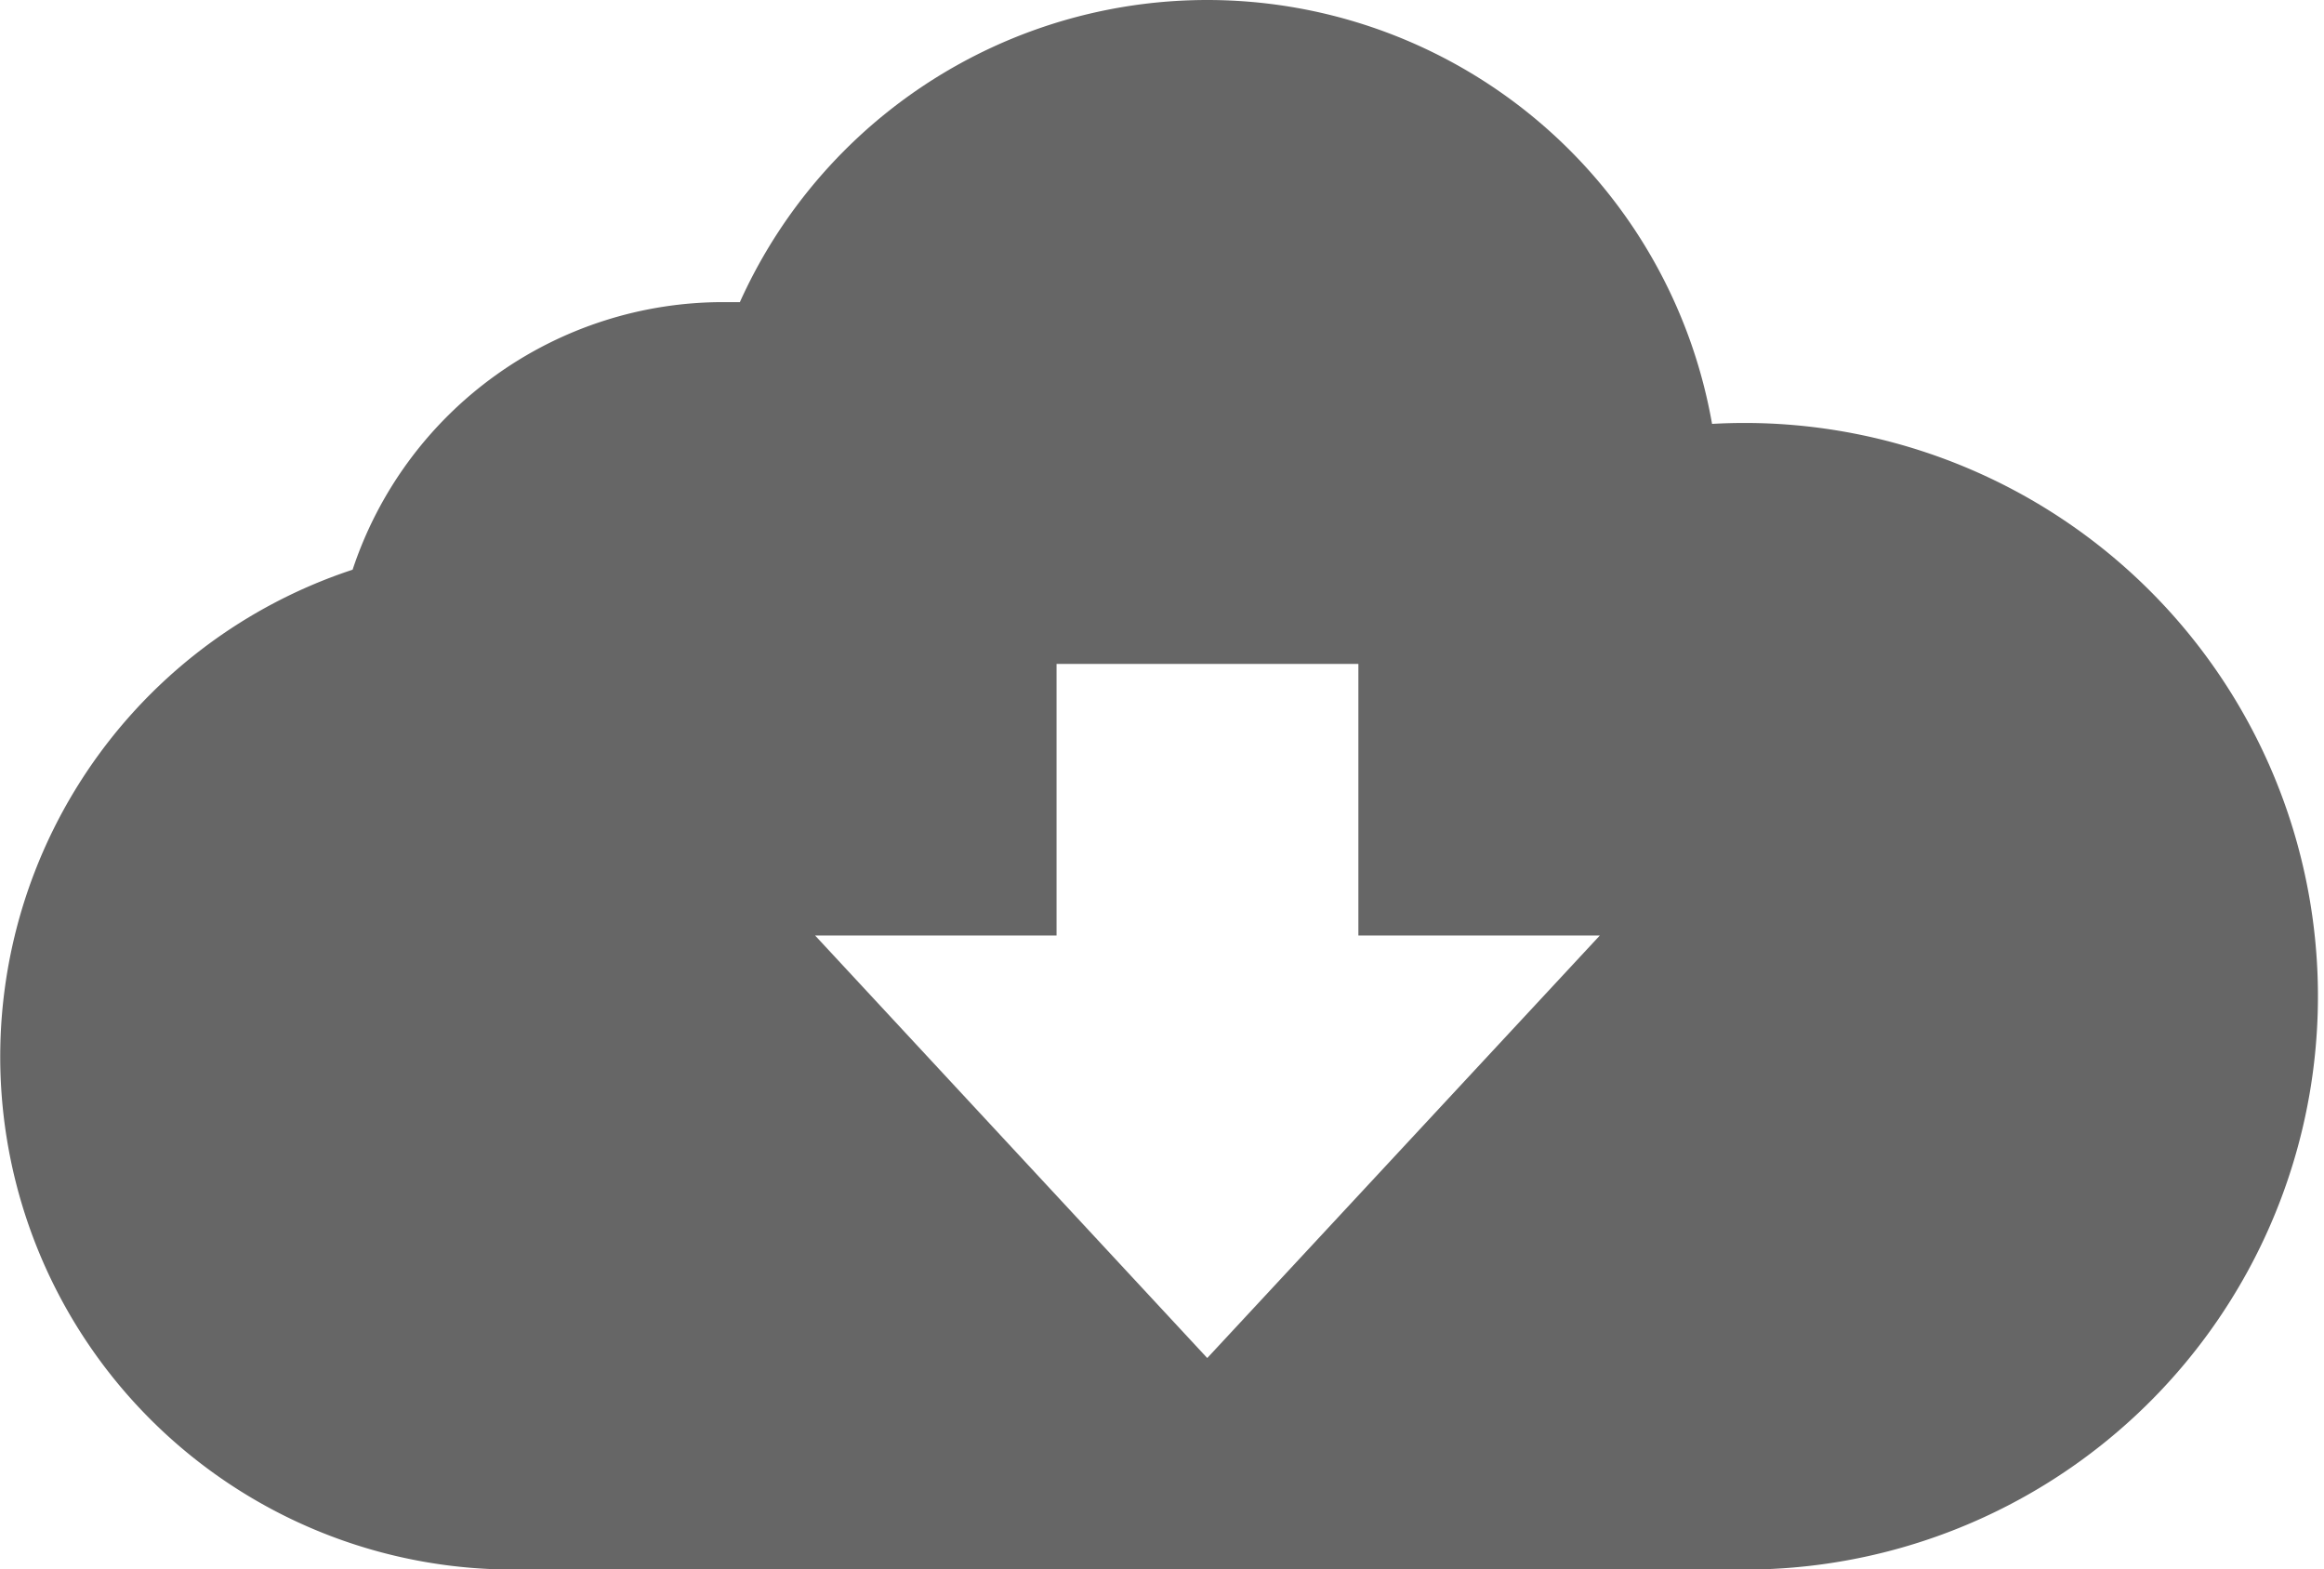 <svg xmlns="http://www.w3.org/2000/svg" width="21.928" height="14.809" viewBox="0 0 21.928 14.809"><defs><style>.a{fill:rgba(0,0,0,0.6);}</style></defs><g transform="translate(-13 -24)"><path class="a" d="M29.154,28a4.836,4.836,0,0,0-9.173-1.149c-.049,0-.1,0-.146,0a3.683,3.683,0,0,0-3.508,2.525,4.839,4.839,0,0,0,1.514,9.435H29.517A5.41,5.41,0,1,0,29.154,28Zm-4.763,8.815-3.7-3.987h2.278V30.265h2.848v2.563h2.278Z"/></g></svg>